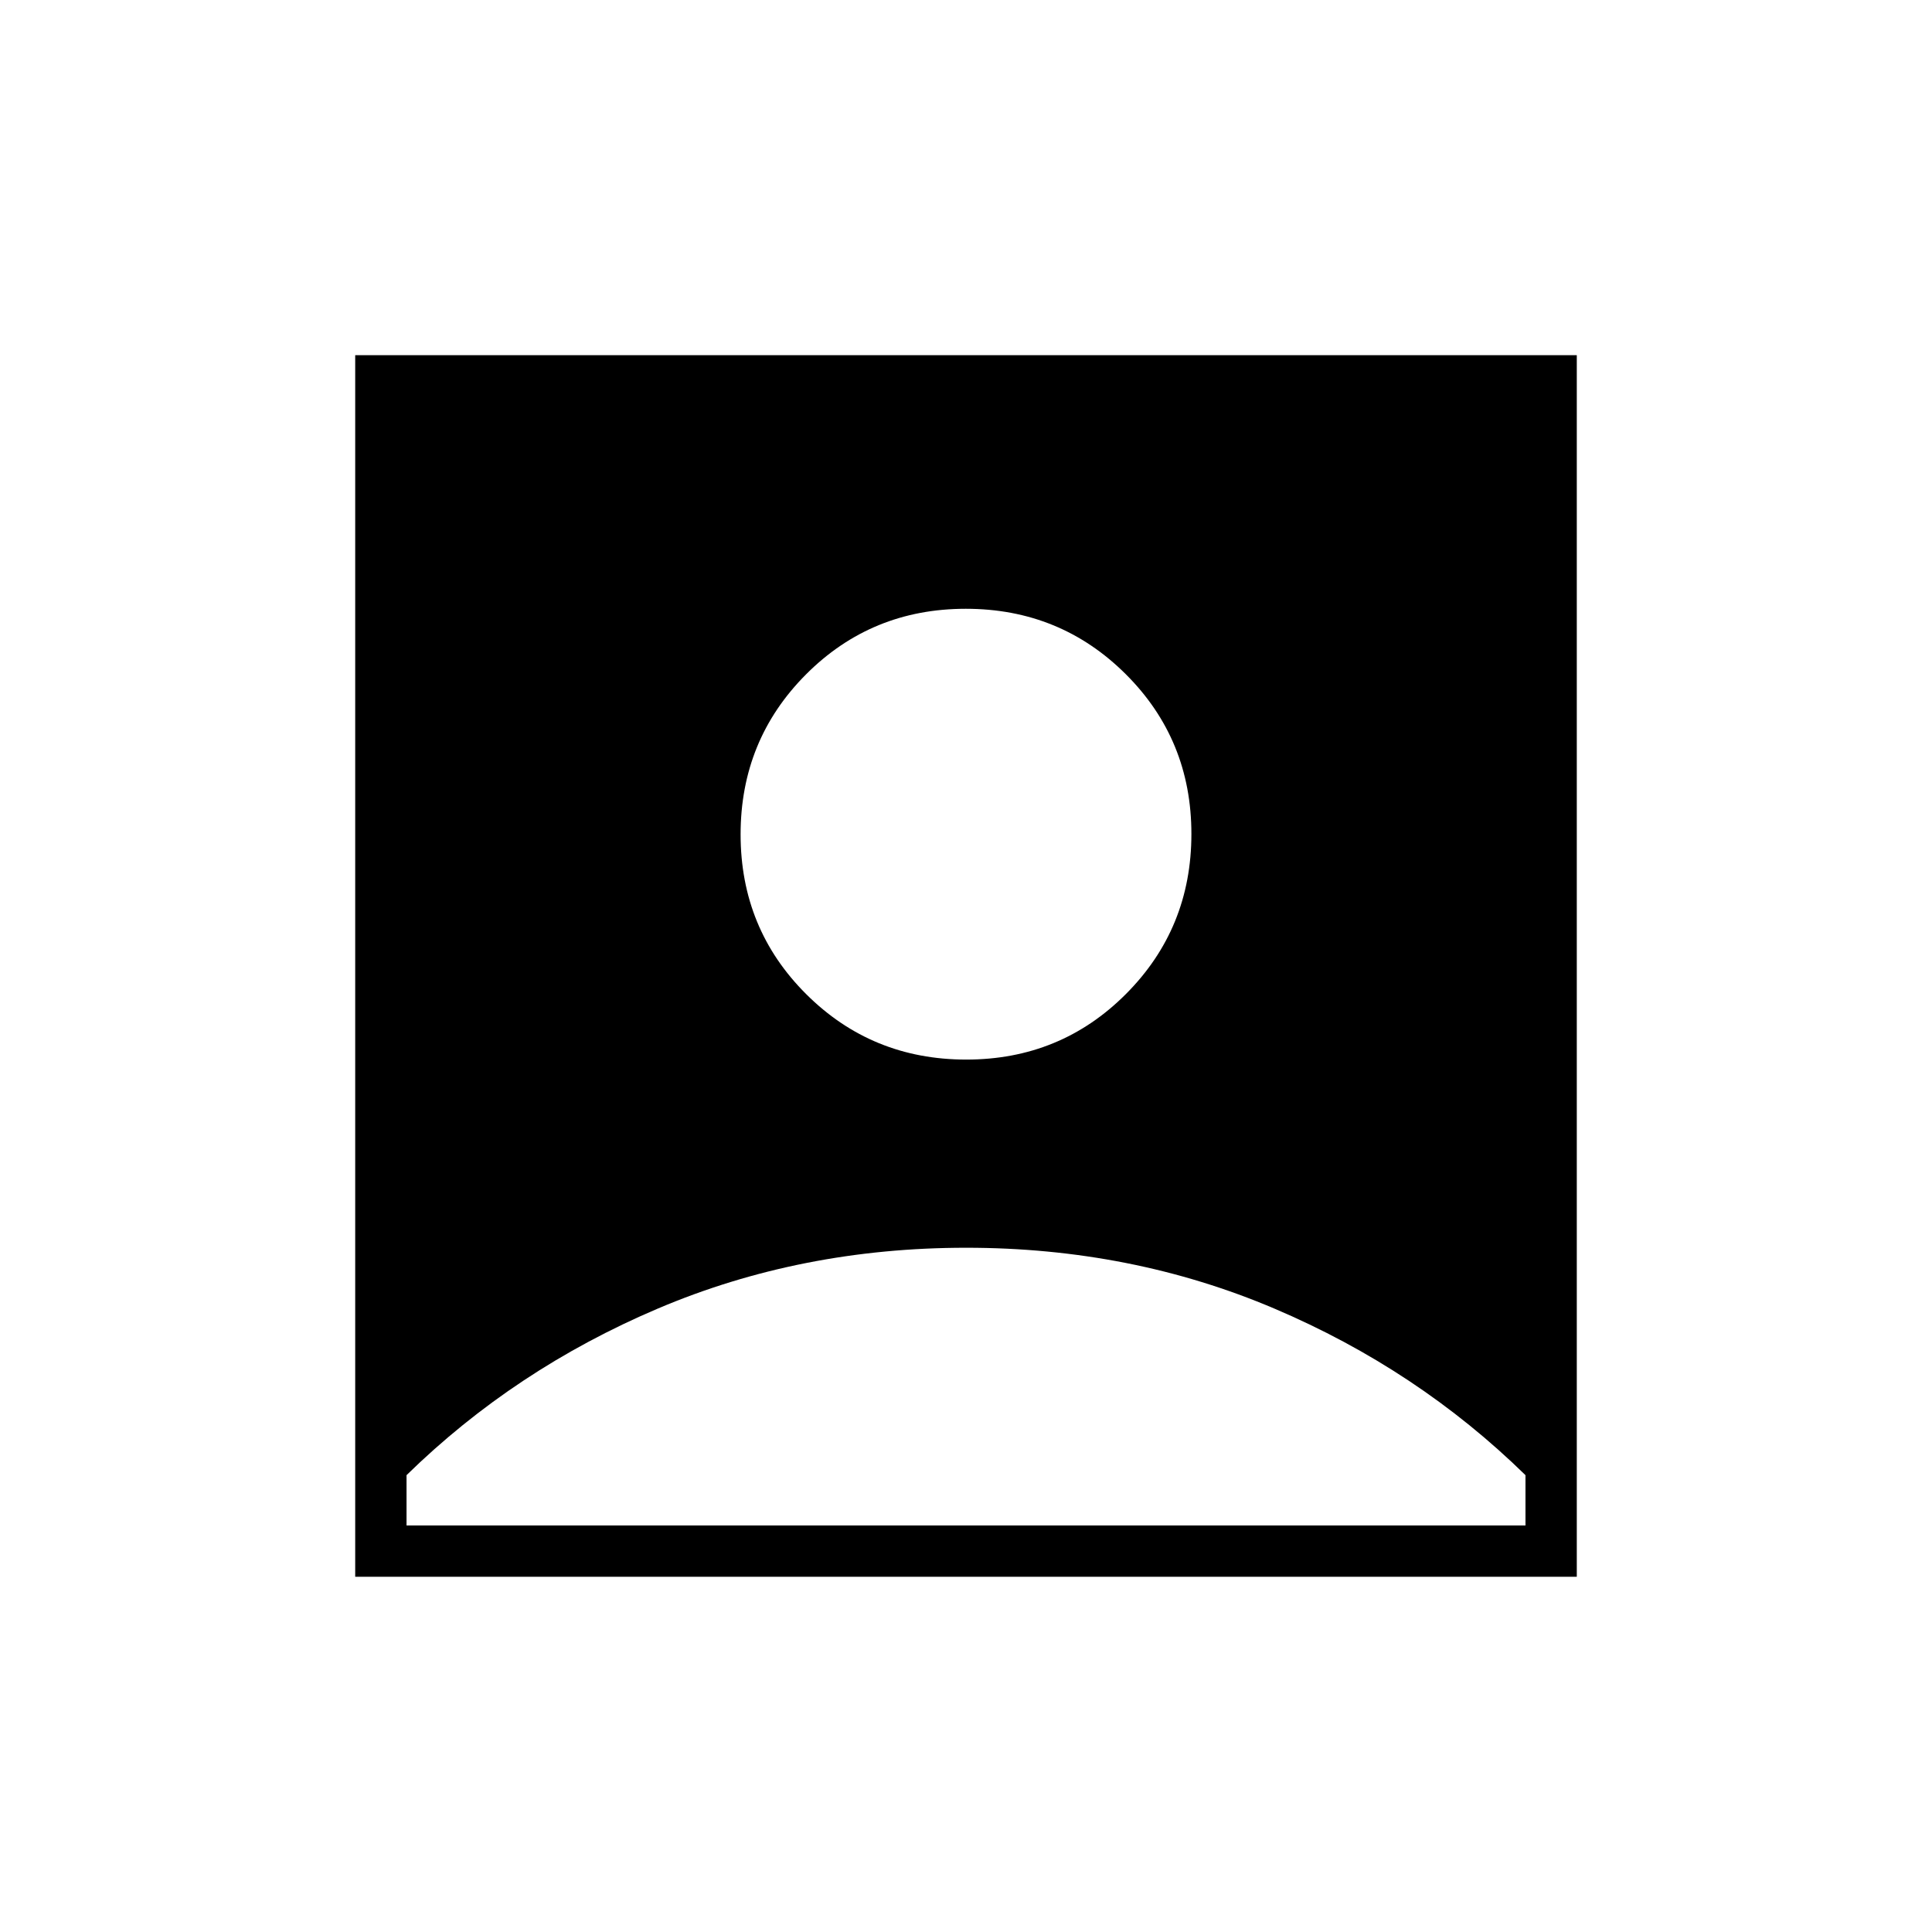 <svg xmlns="http://www.w3.org/2000/svg" height="24" viewBox="0 -960 960 960" width="24"><path d="M480.11-433.5q46.89 0 79.39-32.61t32.5-79.5q0-46.89-32.61-79.39t-79.5-32.5q-46.89 0-79.39 32.61t-32.5 79.5q0 46.89 32.61 79.39t79.5 32.5Zm-303.61 257v-607h607v607h-607ZM202-202h556v-25q-53.69-52.54-124.77-82.77Q562.14-340 480.07-340t-153.21 30.23Q255.73-279.54 202-227v25Z"/></svg>